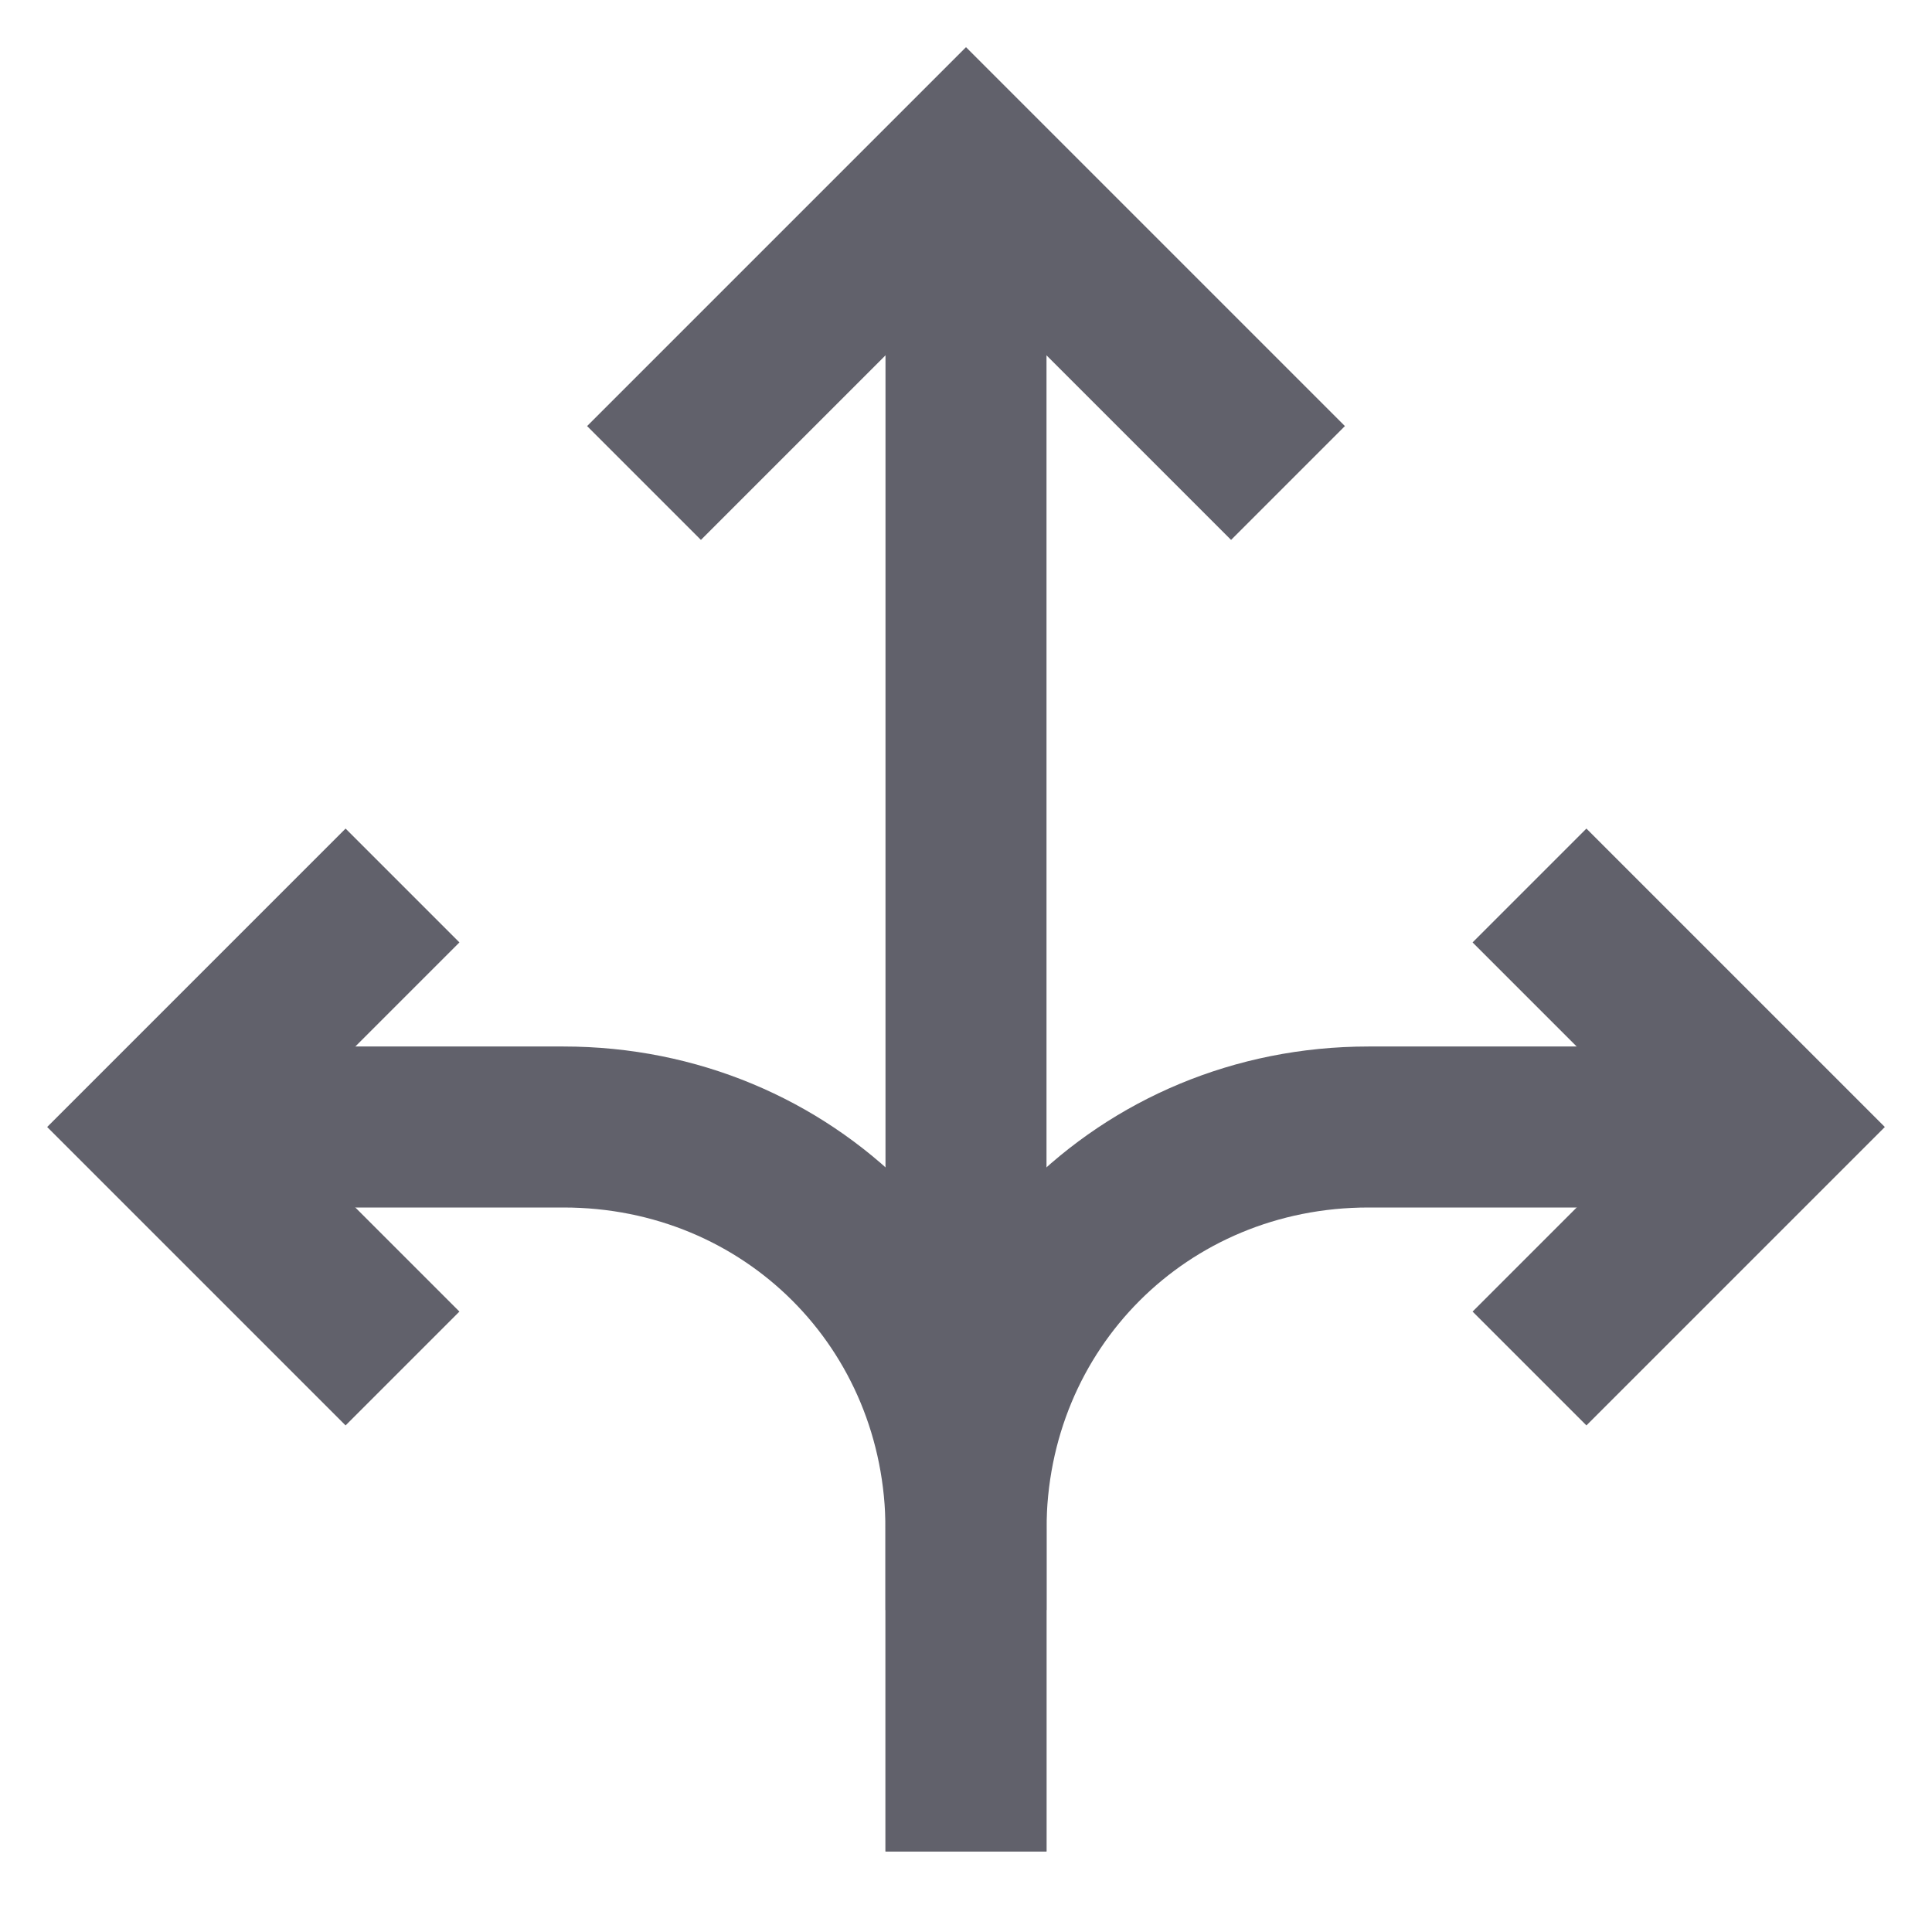 <svg xmlns="http://www.w3.org/2000/svg" height="24" width="24" viewBox="0 0 24 24"><path data-cap="butt" data-color="color-2" fill="none" stroke="#61616b" stroke-width="2" d="M2,14h5c2.8,0,5,2.2,5,5v4"></path> <path data-cap="butt" data-color="color-2" fill="none" stroke="#61616b" stroke-width="2" d="M22,14h-5c-2.8,0-5,2.2-5,5v4"></path> <line data-cap="butt" data-color="color-2" fill="none" stroke="#61616b" stroke-width="2" x1="12" y1="20" x2="12" y2="2"></line> <polyline fill="none" stroke="#61616b" stroke-width="2" points="5,17 2,14 5,11 "></polyline> <polyline fill="none" stroke="#61616b" stroke-width="2" points="19,17 22,14 19,11 "></polyline> <polyline fill="none" stroke="#61616b" stroke-width="2" points="8,6 12,2 16,6 "></polyline></svg>